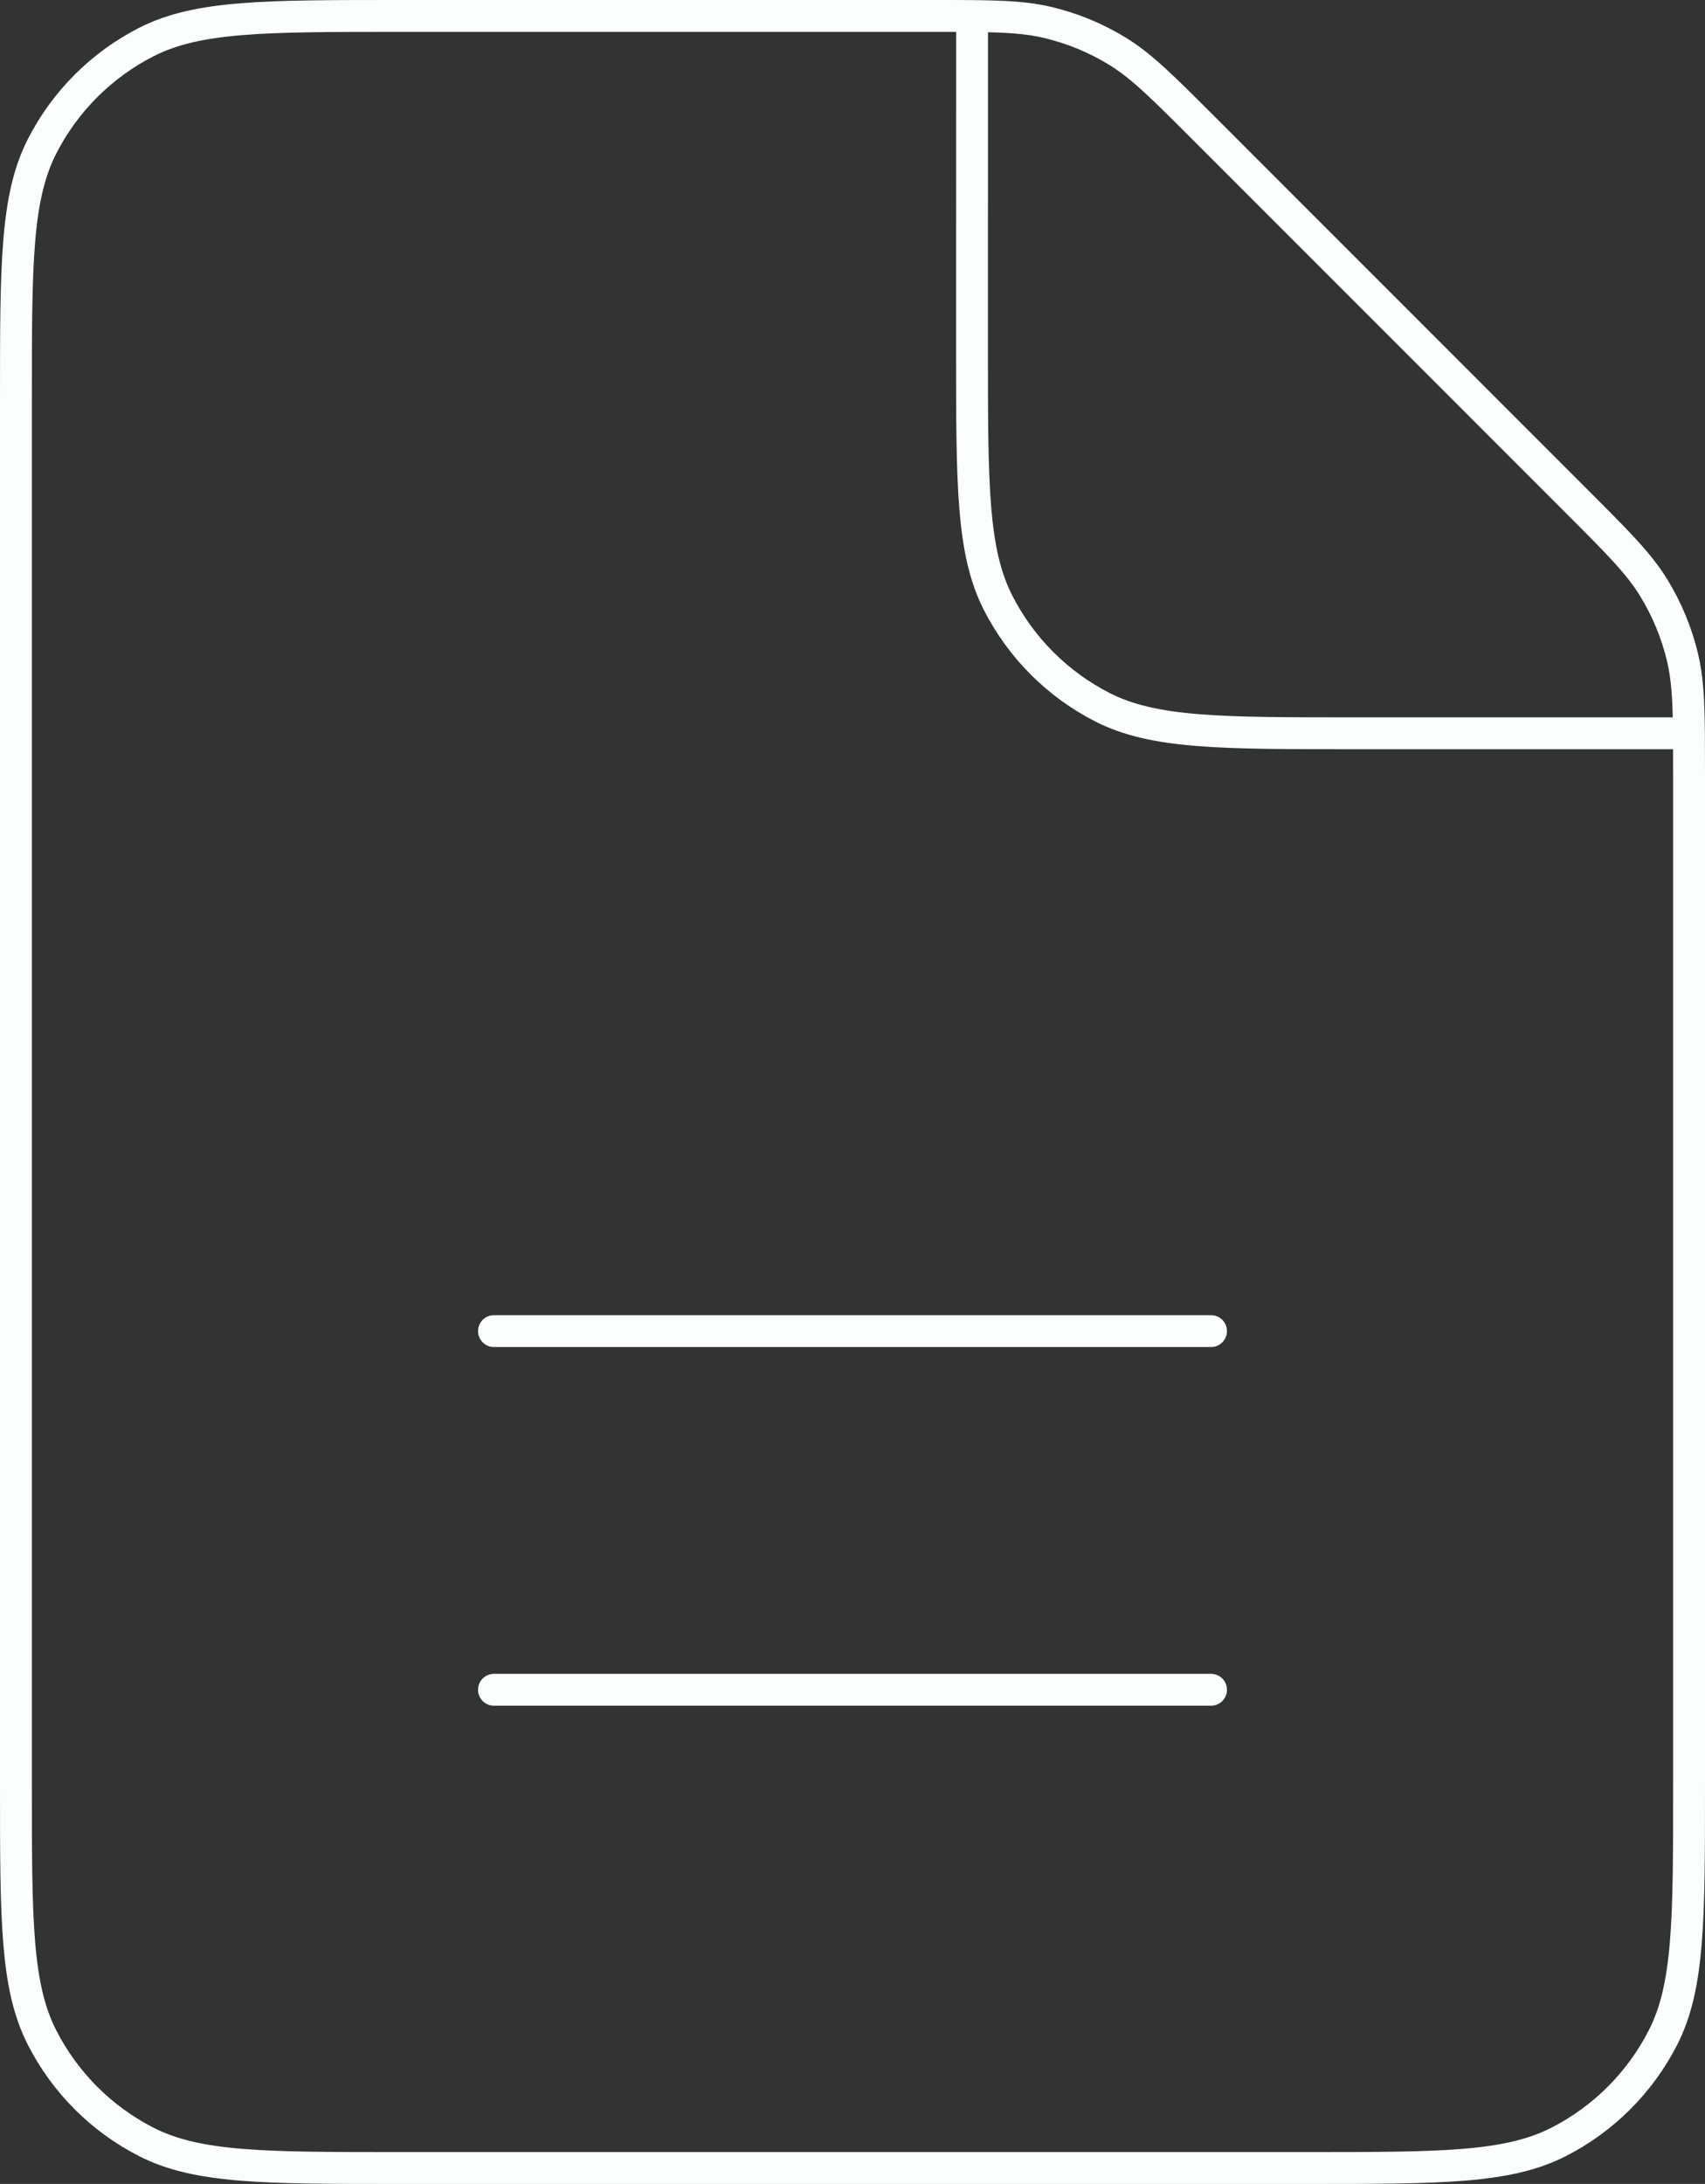 <svg width="107" height="137" viewBox="0 0 107 137" fill="none" xmlns="http://www.w3.org/2000/svg">
<rect x="0" y="0" width="107" height="137" fill="#333333" stroke="none"/>
<path d="M31 106H76M31 83.5H76M61.003 1.007C60.286 1 59.48 1 58.56 1H25.002C16.601 1 12.397 1 9.188 2.635C6.366 4.073 4.073 6.366 2.635 9.188C1 12.397 1 16.601 1 25.002V112.001C1 120.402 1 124.6 2.635 127.809C4.073 130.632 6.366 132.929 9.188 134.367C12.394 136 16.593 136 24.977 136L82.023 136C90.407 136 94.6 136 97.805 134.367C100.628 132.929 102.929 130.632 104.367 127.809C106 124.604 106 120.411 106 112.027V48.443C106 47.523 105.999 46.717 105.993 46M61.003 1.007C63.144 1.026 64.493 1.105 65.786 1.416C67.317 1.783 68.784 2.389 70.126 3.212C71.639 4.139 72.939 5.439 75.531 8.031L98.972 31.472C101.567 34.067 102.857 35.36 103.784 36.874C104.607 38.216 105.215 39.679 105.583 41.21C105.893 42.503 105.973 43.859 105.993 46M61.003 1.007L61 22.002C61 30.402 61 34.601 62.635 37.81C64.073 40.632 66.366 42.929 69.189 44.367C72.394 46 76.593 46 84.977 46H105.993" stroke="#FAFFFD" stroke-width="2" stroke-linecap="round" stroke-linejoin="round"/>
</svg>
